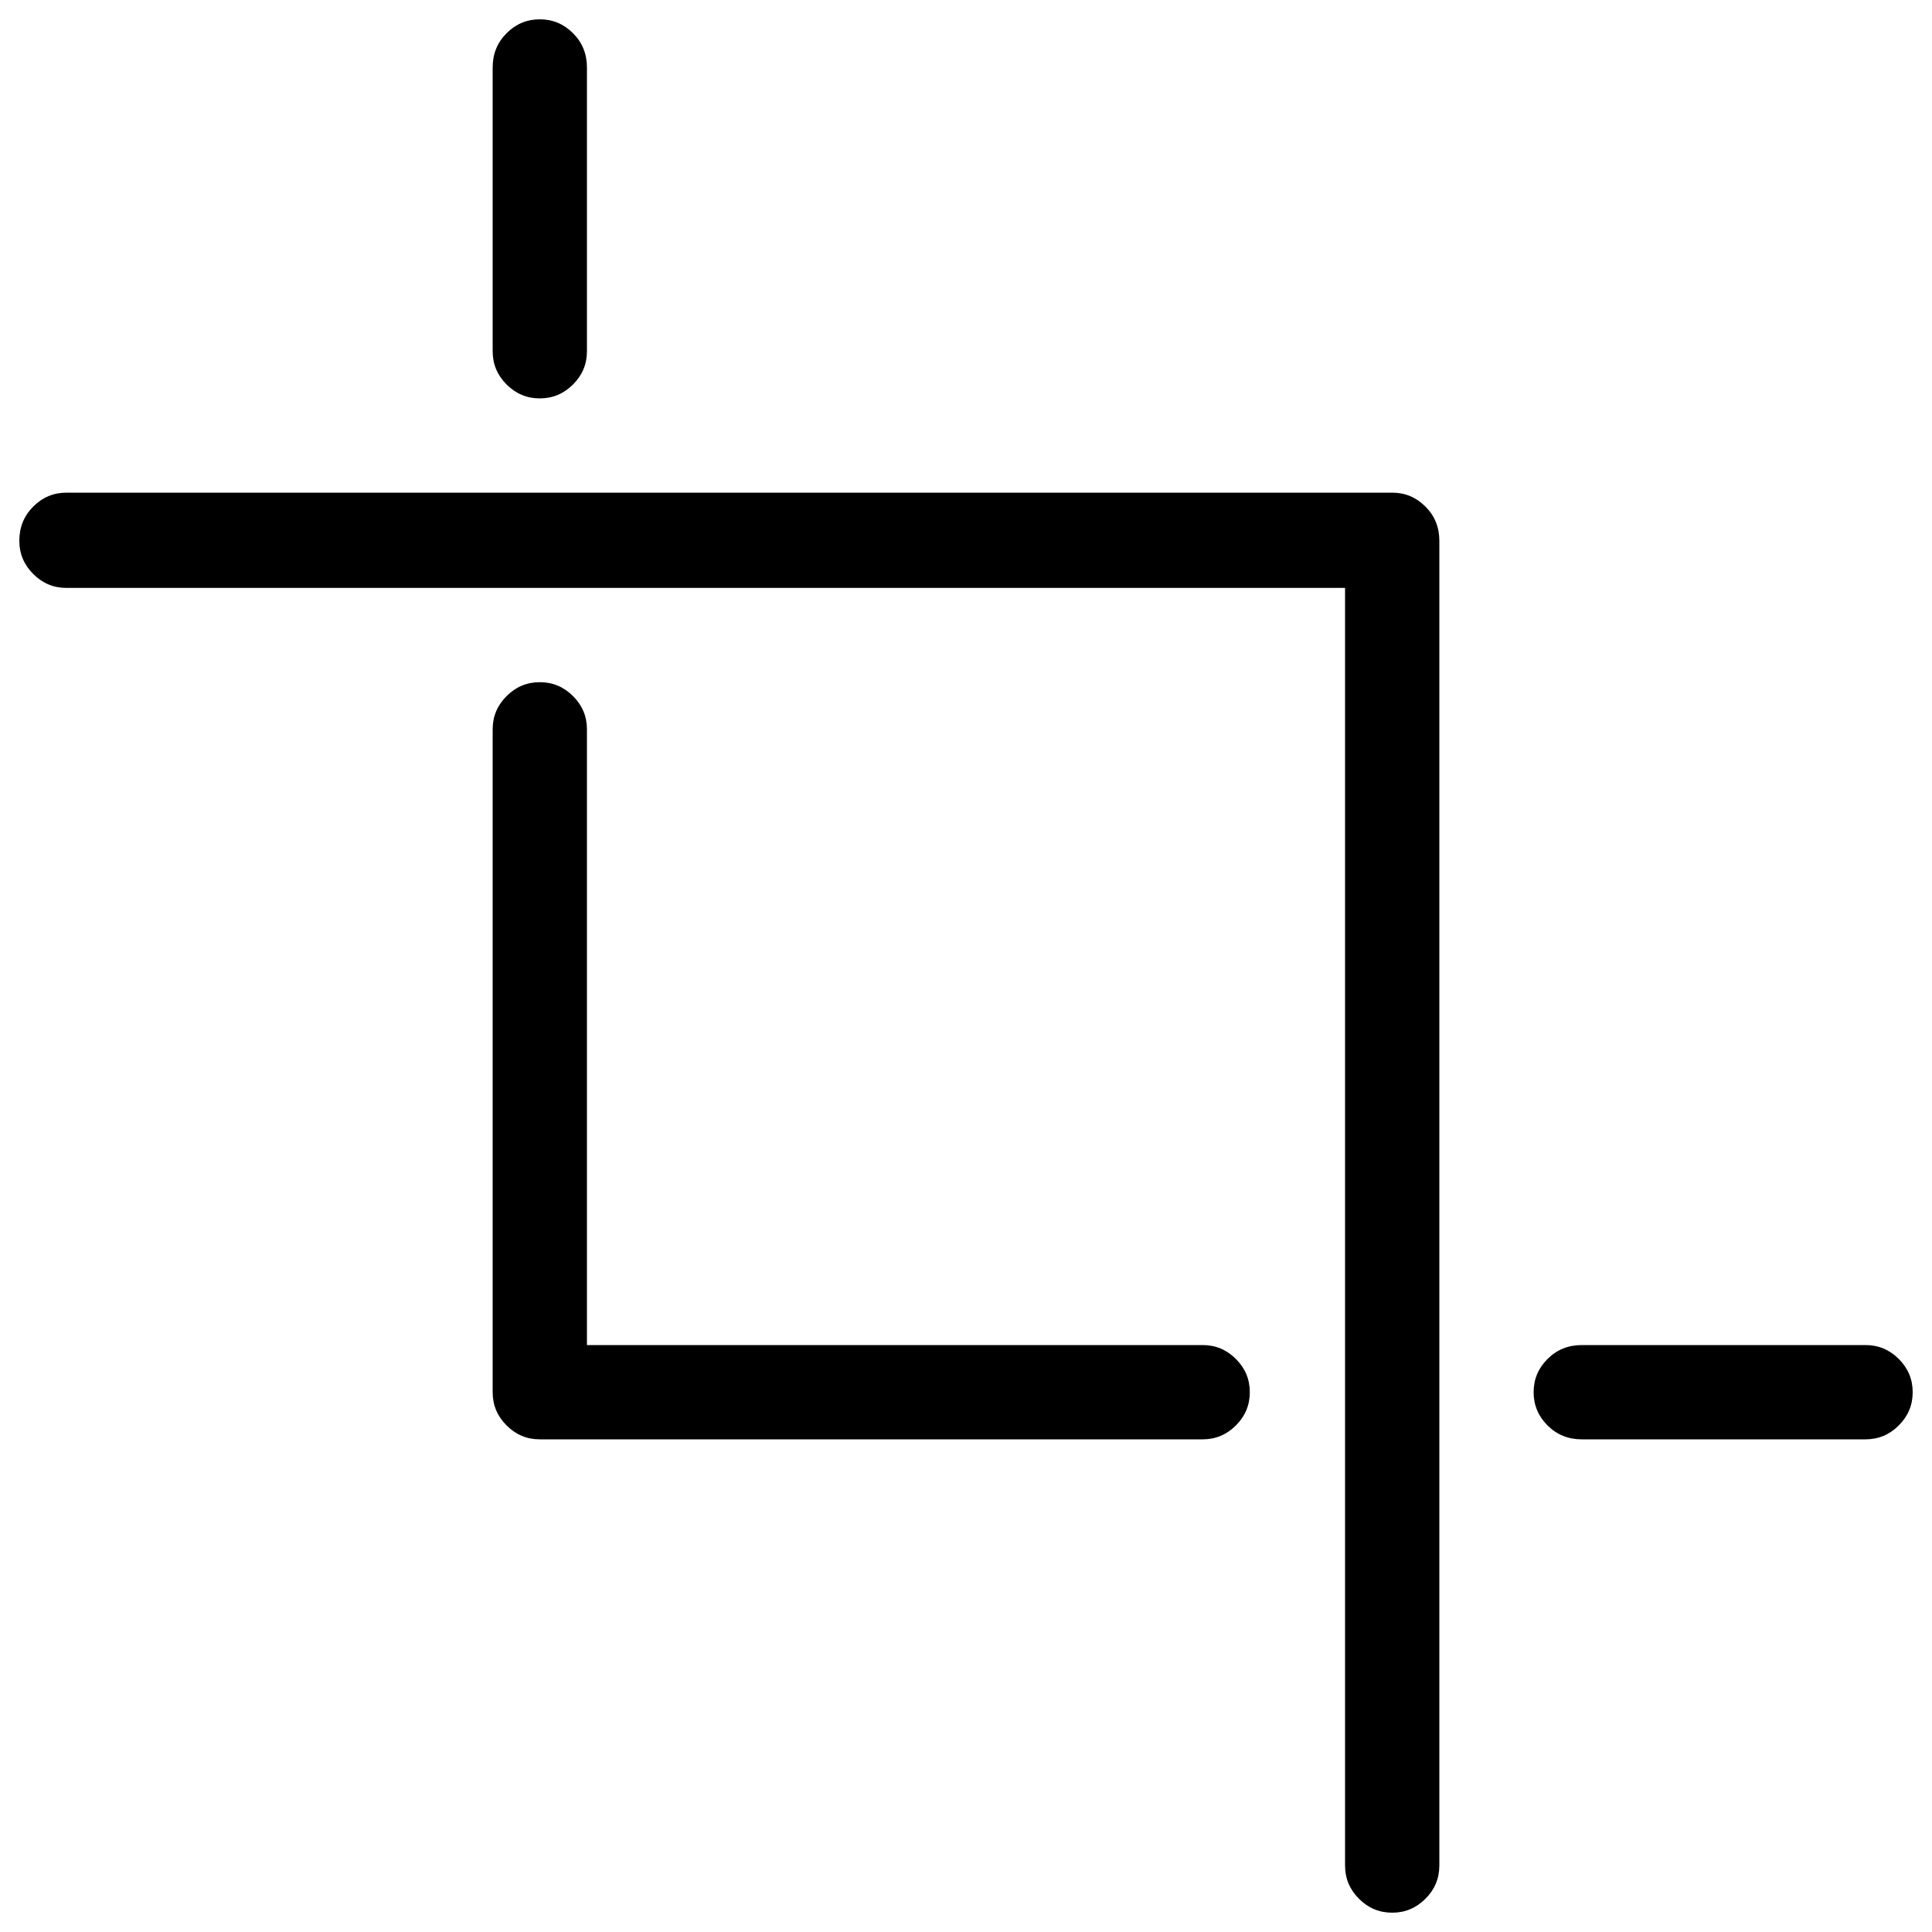<?xml version="1.0" encoding="utf-8"?>
<!-- Svg Vector Icons : http://www.onlinewebfonts.com/icon -->
<!DOCTYPE svg PUBLIC "-//W3C//DTD SVG 1.1//EN" "http://www.w3.org/Graphics/SVG/1.1/DTD/svg11.dtd">
<svg version="1.1" xmlns="http://www.w3.org/2000/svg" xmlns:xlink="http://www.w3.org/1999/xlink" x="0px" y="0px" viewBox="0 0 1000 1000" enable-background="new 0 0 1000 1000" xml:space="preserve">
<g><g transform="matrix(1 0 0 -1 0 1638)"><path d="M965.6,893H818.7c-7,0-12.9,2.4-17.7,7.2s-7.2,10.5-7.2,17.2s2.4,12.4,7.2,17.2s10.7,7.2,17.7,7.2h146.9c6.7,0,12.4-2.4,17.2-7.2s7.2-10.5,7.2-17.2s-2.4-12.4-7.2-17.2S972.3,893,965.6,893L965.6,893z M622.5,893H279.4c-6.7,0-12.4,2.4-17.2,7.2s-7.2,10.5-7.2,17.2v343.1c0,6.7,2.4,12.4,7.2,17.2s10.5,7.2,17.2,7.2s12.4-2.4,17.2-7.2s7.2-10.5,7.2-17.2V941.8h318.7c6.7,0,12.4-2.4,17.2-7.2s7.2-10.5,7.2-17.2s-2.4-12.4-7.2-17.2S629.2,893,622.5,893L622.5,893z M279.4,1431.8c-6.7,0-12.4,2.4-17.2,7.2s-7.2,10.5-7.2,17.2v146.9c0,7,2.4,12.9,7.2,17.7s10.5,7.2,17.2,7.2s12.4-2.4,17.2-7.2s7.2-10.7,7.2-17.7v-146.9c0-6.7-2.4-12.4-7.2-17.2S286.1,1431.8,279.4,1431.8L279.4,1431.8z M720.6,648c-6.7,0-12.4,2.4-17.2,7.2s-7.2,10.5-7.2,17.2v661.3H34.4c-6.7,0-12.4,2.4-17.2,7.2s-7.2,10.5-7.2,17.2c0,7,2.4,12.9,7.2,17.7s10.5,7.2,17.2,7.2h686.2c6.7,0,12.4-2.4,17.2-7.2s7.2-10.7,7.2-17.7V672.4c0-6.7-2.4-12.4-7.2-17.2S727.3,648,720.6,648L720.6,648z"/></g></g>
</svg>
